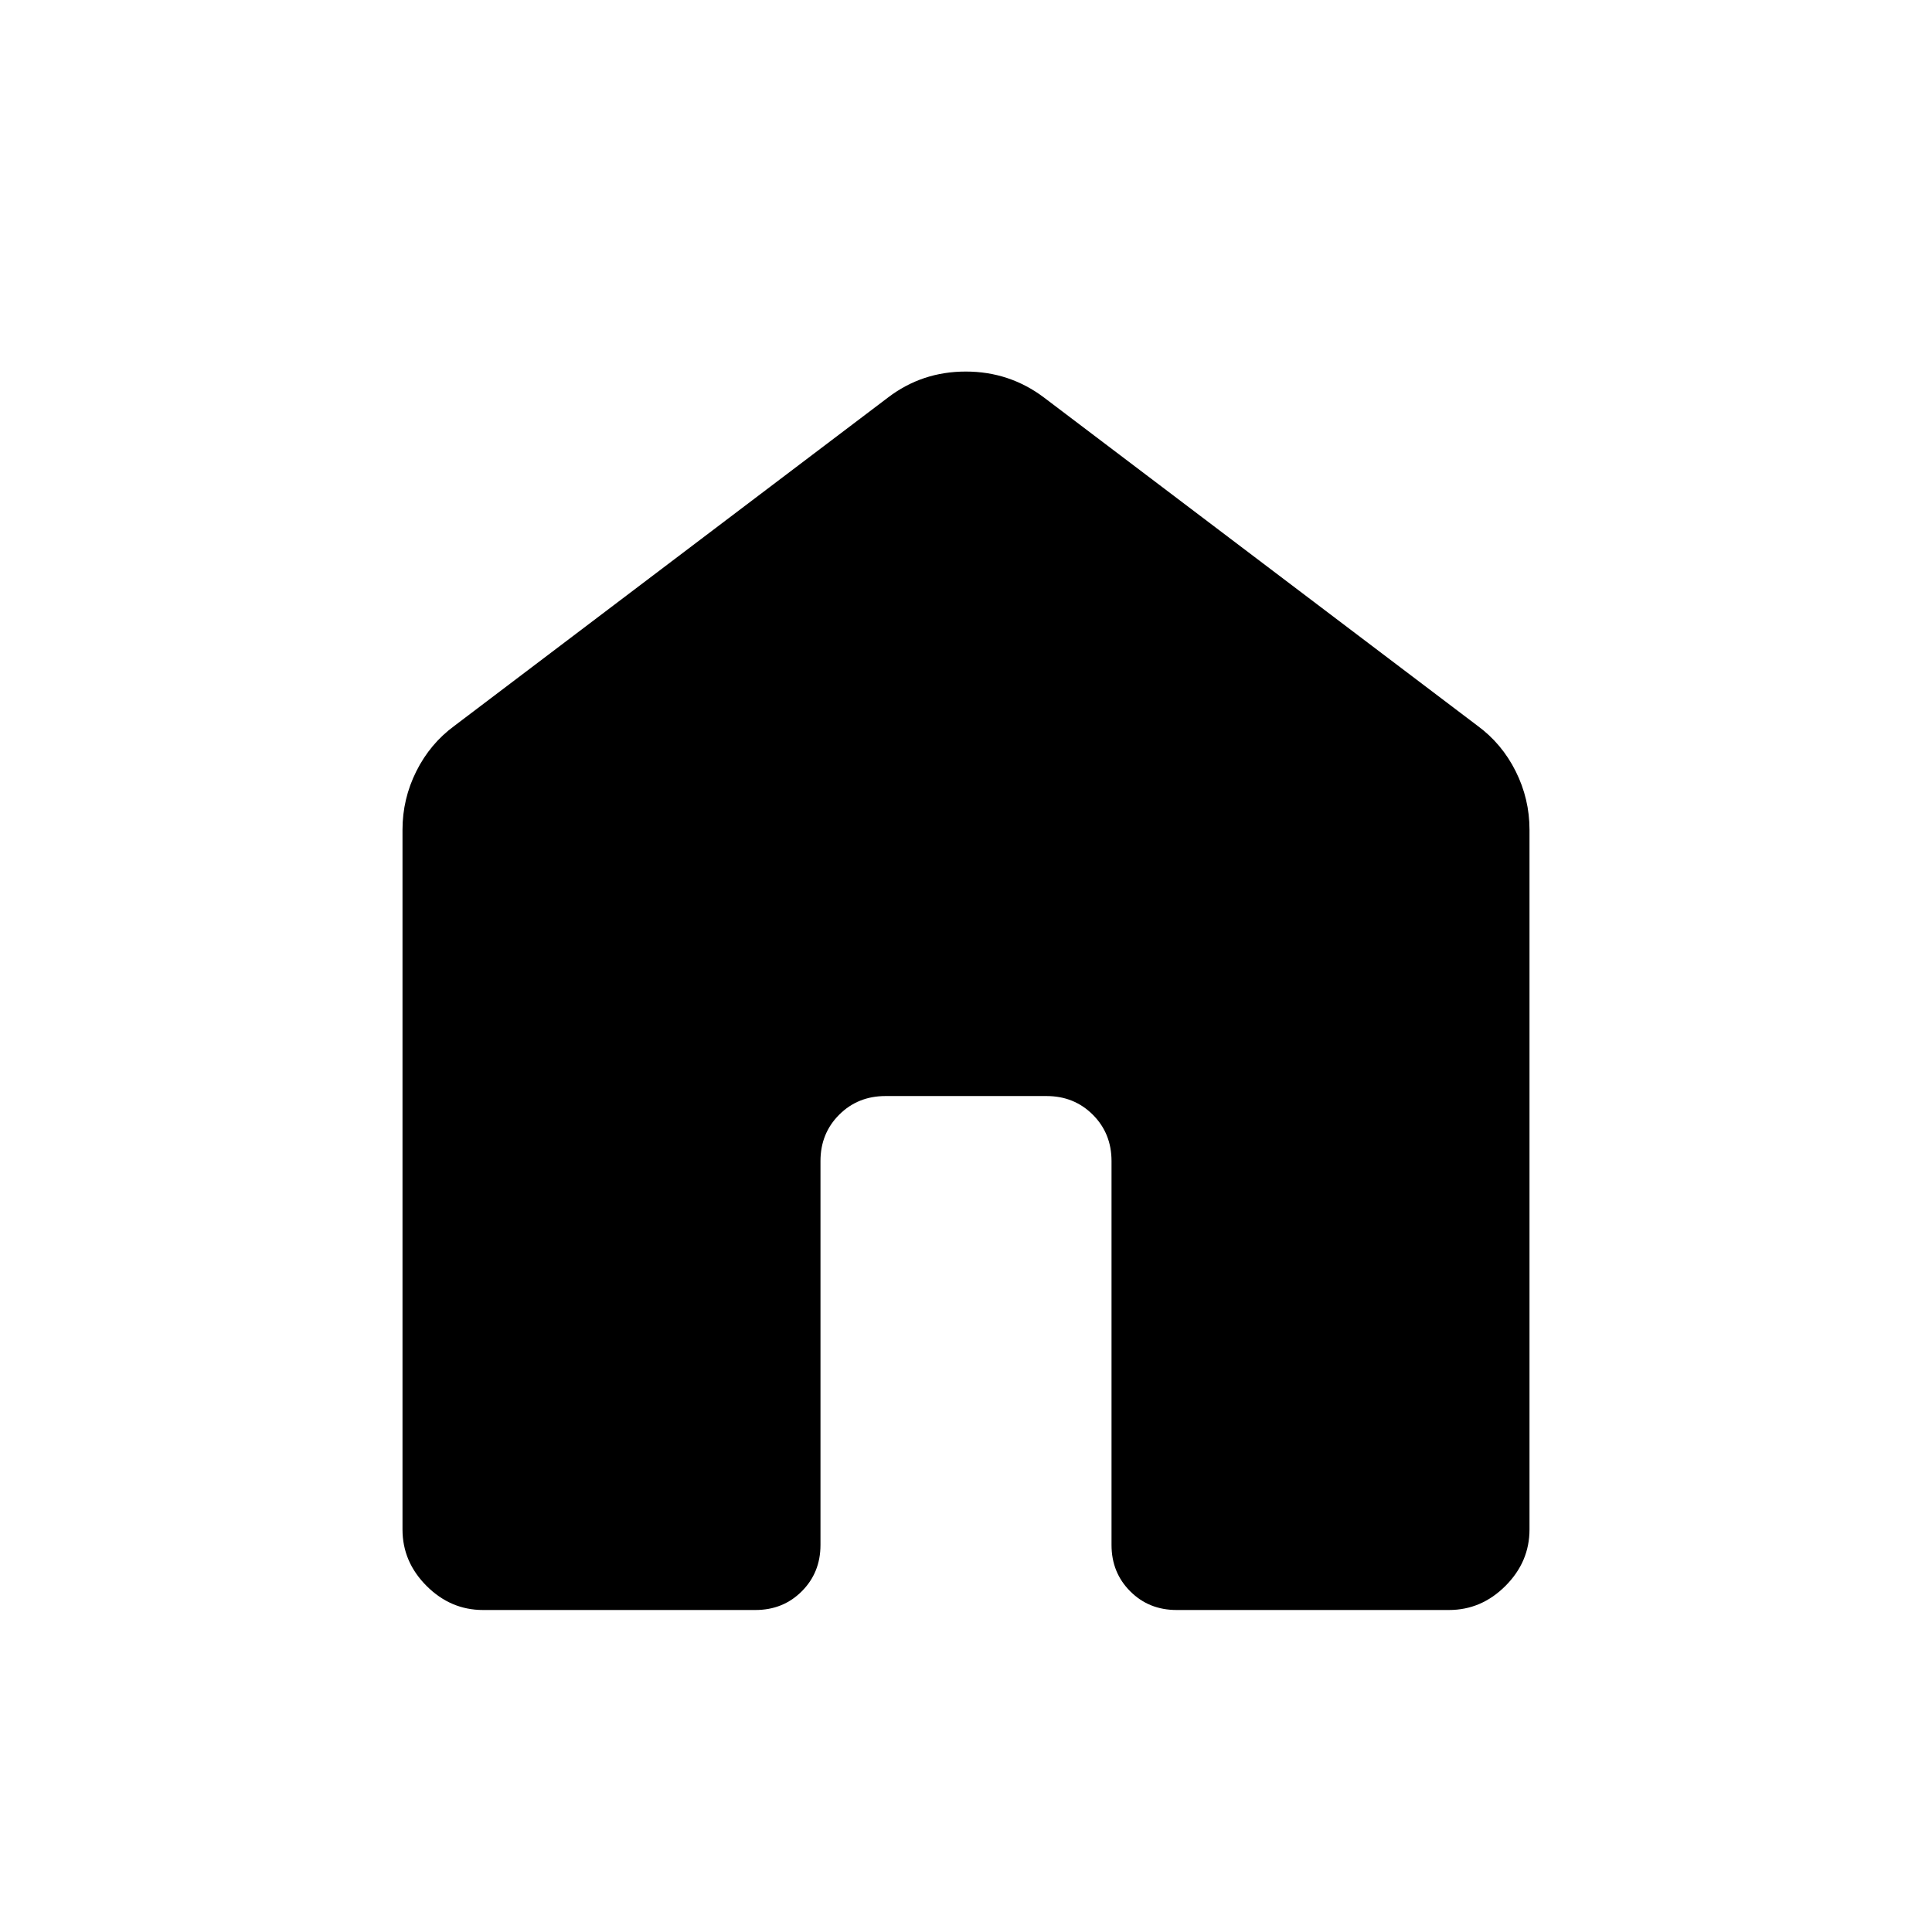 <svg xmlns="http://www.w3.org/2000/svg" height="24" viewBox="0 -960 960 960" width="24"><path d="M200-200v-347.69q0-15.35 6.87-29.08 6.86-13.73 18.98-22.61l215.38-163.08q16.91-12.92 38.65-12.92t38.89 12.92l215.38 163.08q12.12 8.88 18.98 22.61 6.87 13.73 6.87 29.08V-200q0 16.08-11.96 28.04T720-160H584.62q-13.74 0-23.02-9.29-9.29-9.29-9.29-23.02v-190.77q0-13.73-9.29-23.02-9.29-9.28-23.02-9.28h-80q-13.73 0-23.02 9.28-9.29 9.29-9.29 23.02v190.77q0 13.73-9.29 23.02-9.28 9.29-23.02 9.29H240q-16.08 0-28.04-11.96T200-200Z"/></svg>